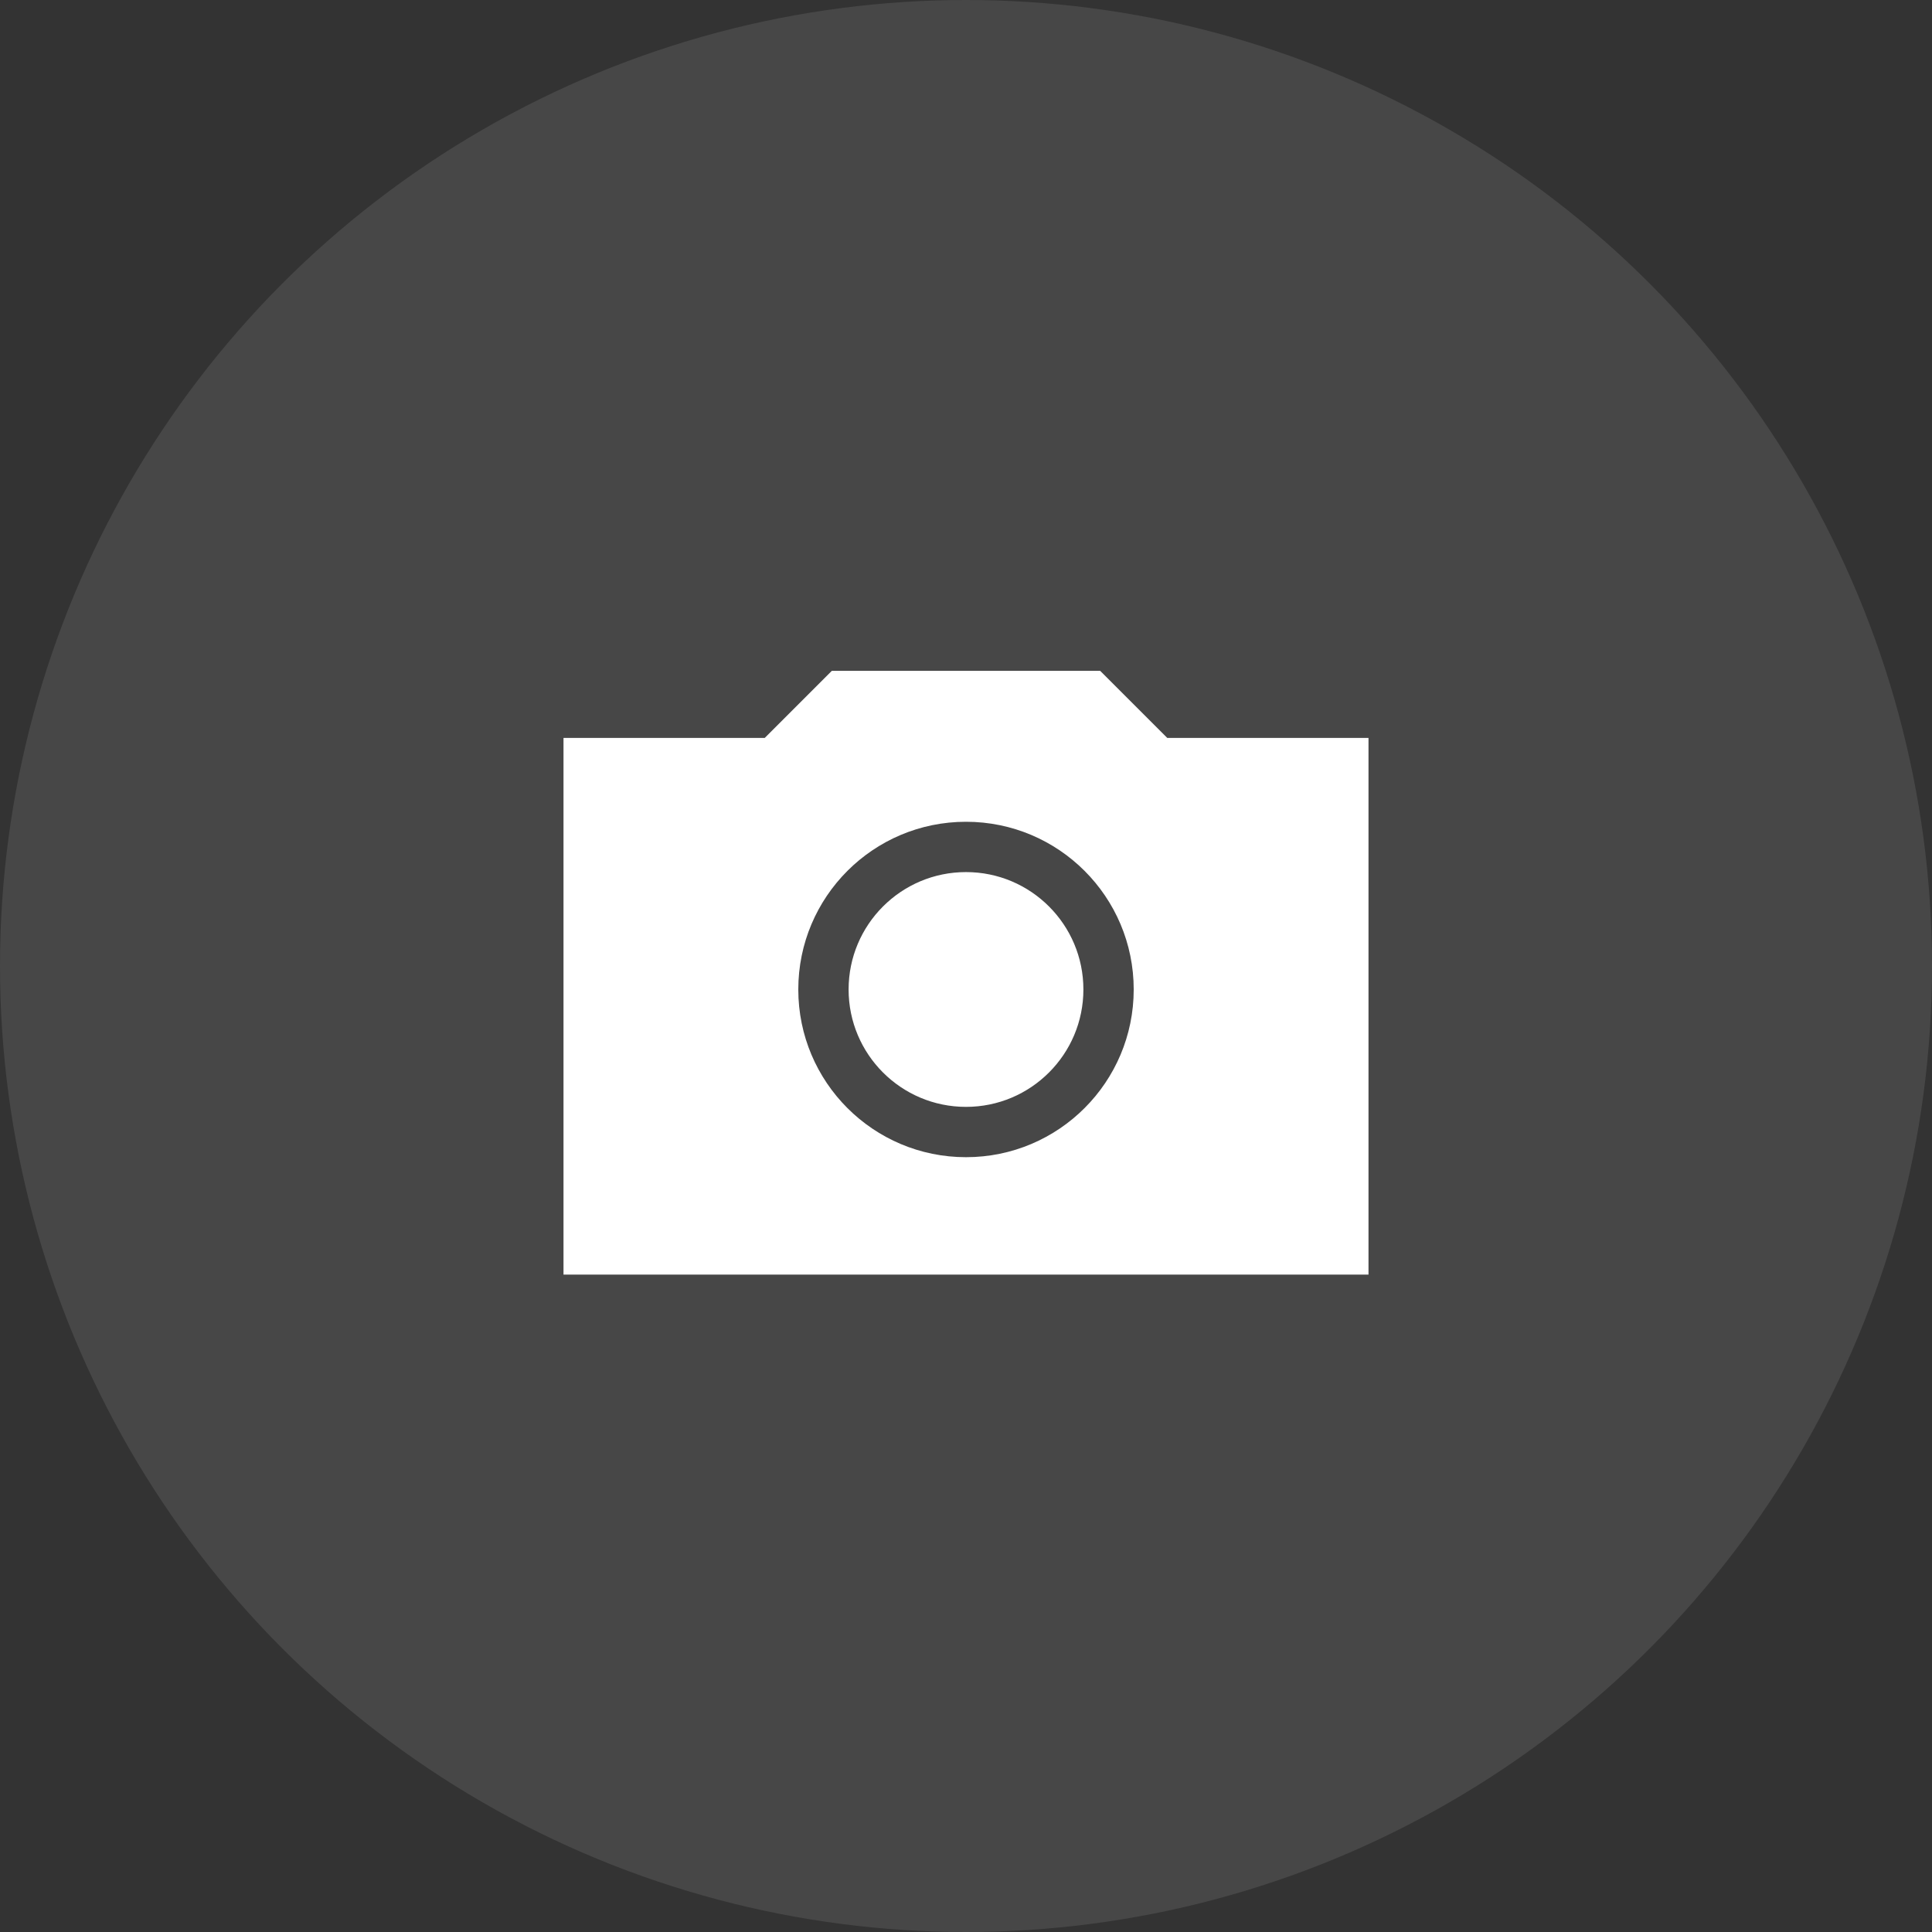 <svg width="144" height="144" viewBox="0 0 144 144" fill="none" xmlns="http://www.w3.org/2000/svg">
<rect x="0" y="0" width="144" height="144" fill="#333333" stroke="none"/>
<circle cx="72" cy="72" r="72" fill="white" fill-opacity="0.1"/>
<path fill-rule="evenodd" clip-rule="evenodd" d="M42 55H57L62 50H82L87 55H102V95H42V55ZM84.5 73.75C84.5 80.654 78.904 86.25 72 86.25C65.096 86.25 59.5 80.654 59.5 73.75C59.5 66.846 65.096 61.25 72 61.25C78.904 61.25 84.5 66.846 84.5 73.75ZM72 82.5C76.832 82.5 80.75 78.582 80.75 73.75C80.75 68.918 76.832 65 72 65C67.168 65 63.25 68.918 63.25 73.75C63.25 78.582 67.168 82.5 72 82.5Z" fill="white"/>
</svg>
